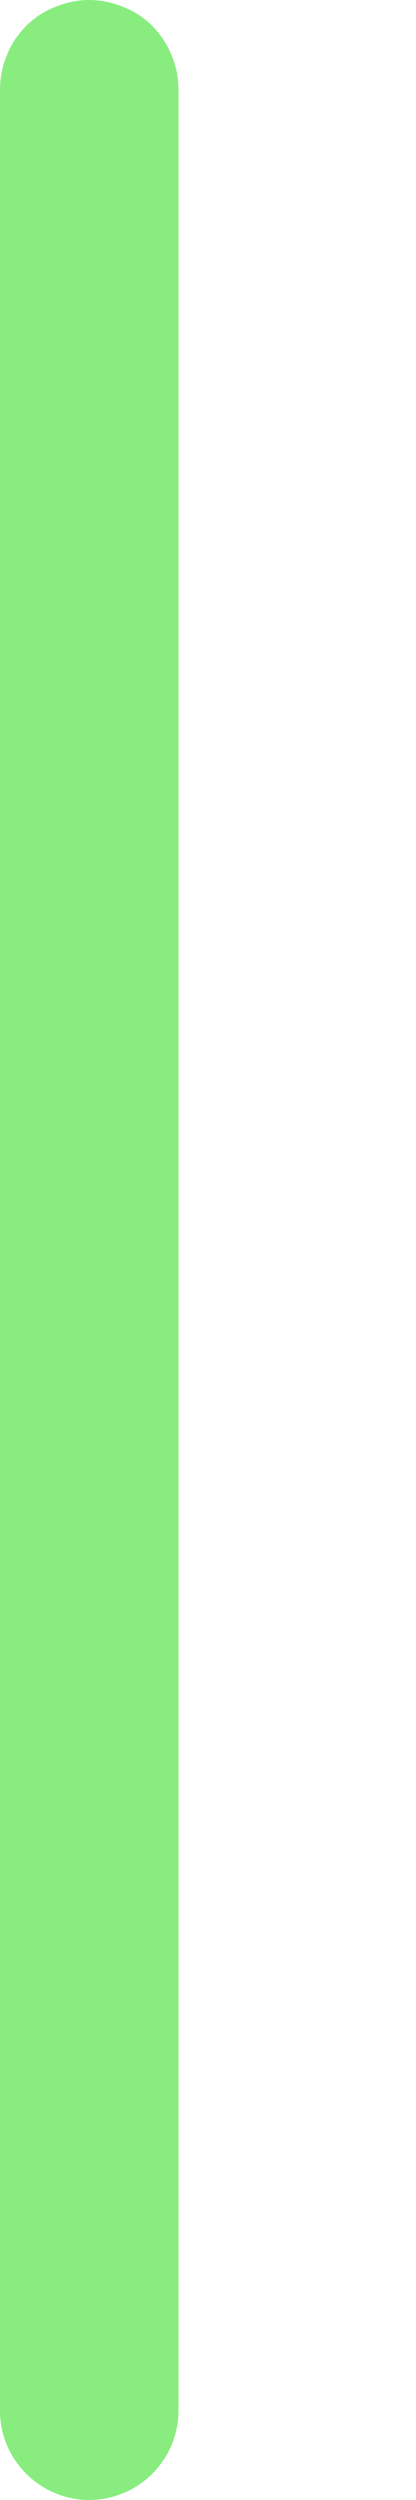 <svg width="1" height="6" viewBox="0 0 1 6" fill="none" xmlns="http://www.w3.org/2000/svg">
<path d="M0.214 6C0.158 6 0.103 5.977 0.063 5.937C0.023 5.897 8.95329e-06 5.843 8.95329e-06 5.786V0.216C-0 0.188 0.005 0.16 0.016 0.134C0.026 0.107 0.042 0.084 0.062 0.063C0.082 0.043 0.106 0.027 0.132 0.017C0.158 0.006 0.186 0 0.214 0C0.243 0 0.271 0.006 0.297 0.017C0.323 0.027 0.347 0.043 0.367 0.063C0.387 0.084 0.402 0.107 0.413 0.134C0.424 0.16 0.429 0.188 0.429 0.216V5.786C0.429 5.843 0.406 5.897 0.366 5.937C0.326 5.977 0.271 6 0.214 6V6Z" fill="#88ED7E"/>
</svg>
